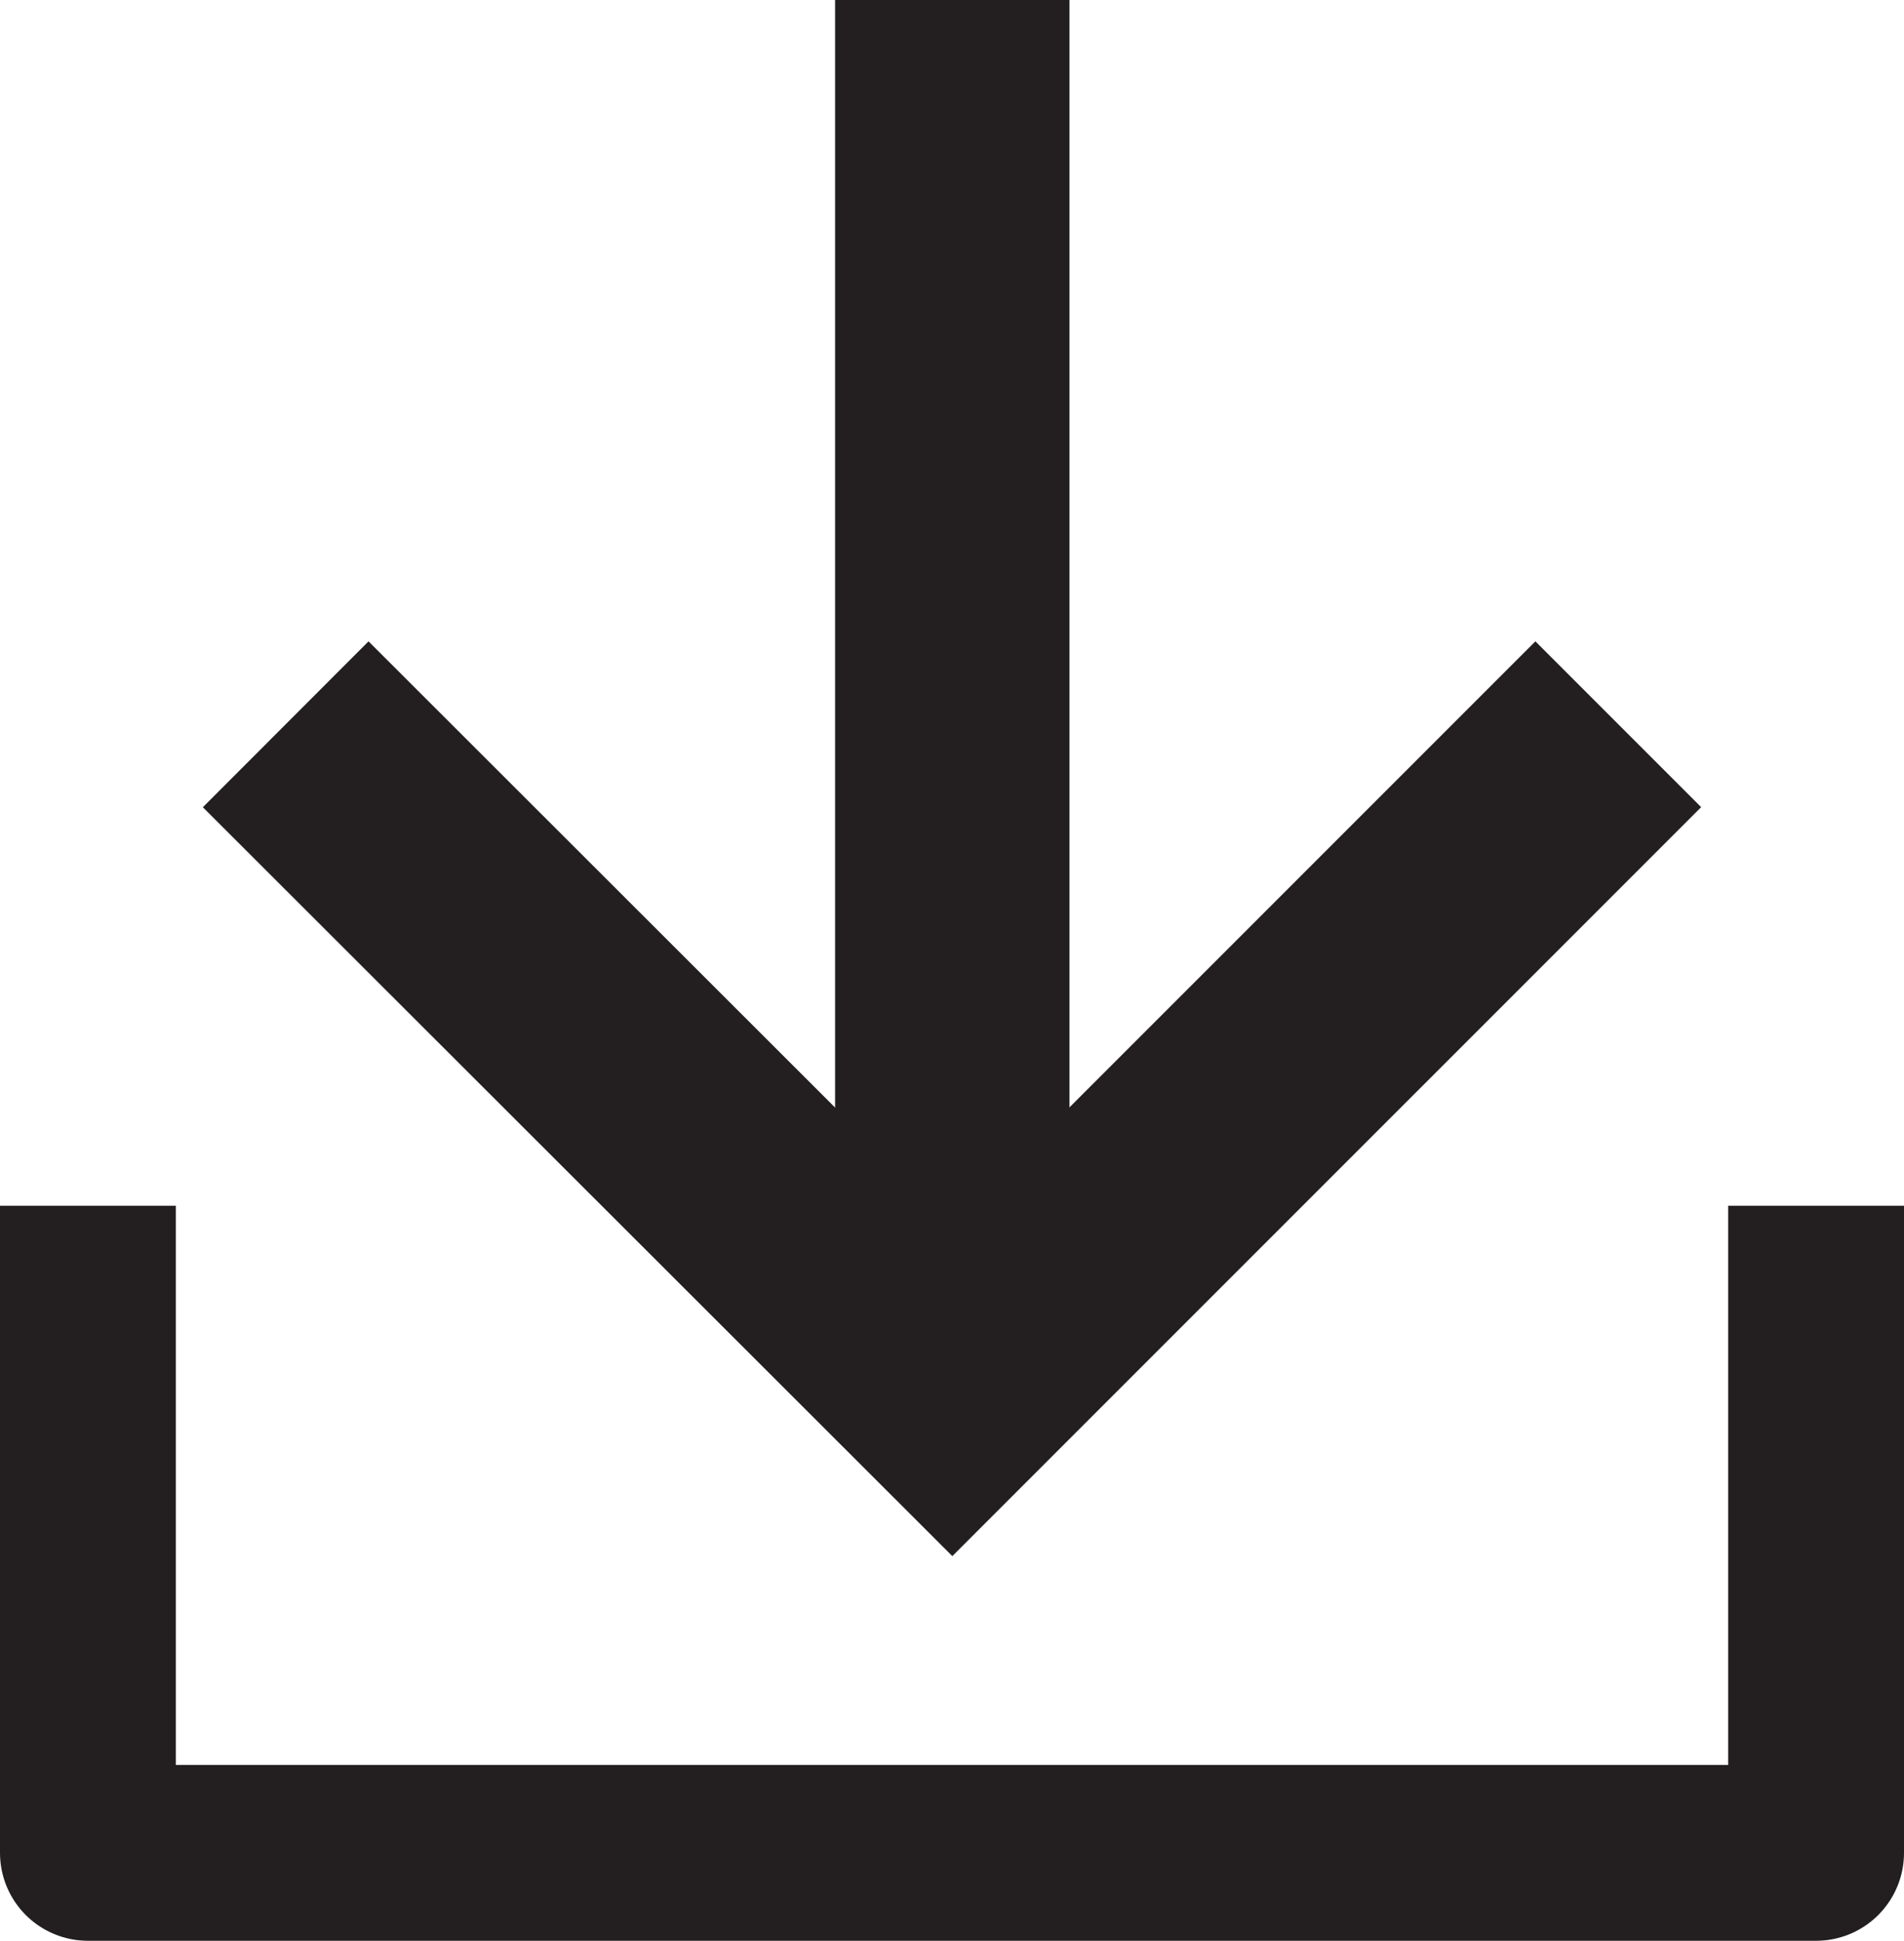 <?xml version="1.0" encoding="UTF-8"?>
<svg id="Layer_1" data-name="Layer 1" xmlns="http://www.w3.org/2000/svg" viewBox="0 0 32.49 33.11">
  <defs>
    <style>
      .cls-1 {
        stroke-linejoin: round;
        stroke-width: 3px;
      }

      .cls-1, .cls-2, .cls-3 {
        fill: none;
        stroke: #231f20;
      }

      .cls-2, .cls-3 {
        stroke-miterlimit: 10;
        stroke-width: 4px;
      }

      .cls-3 {
        stroke-linecap: square;
      }
    </style>
  </defs>
  <polyline class="cls-1" points="1.5 20.57 1.5 31.61 30.99 31.61 30.99 20.57"/>
  <g>
    <polyline class="cls-3" points="26.2 13.77 16.25 23.72 6.29 13.77"/>
    <line class="cls-2" x1="16.25" y1="23.72" x2="16.25"/>
  </g>
</svg>